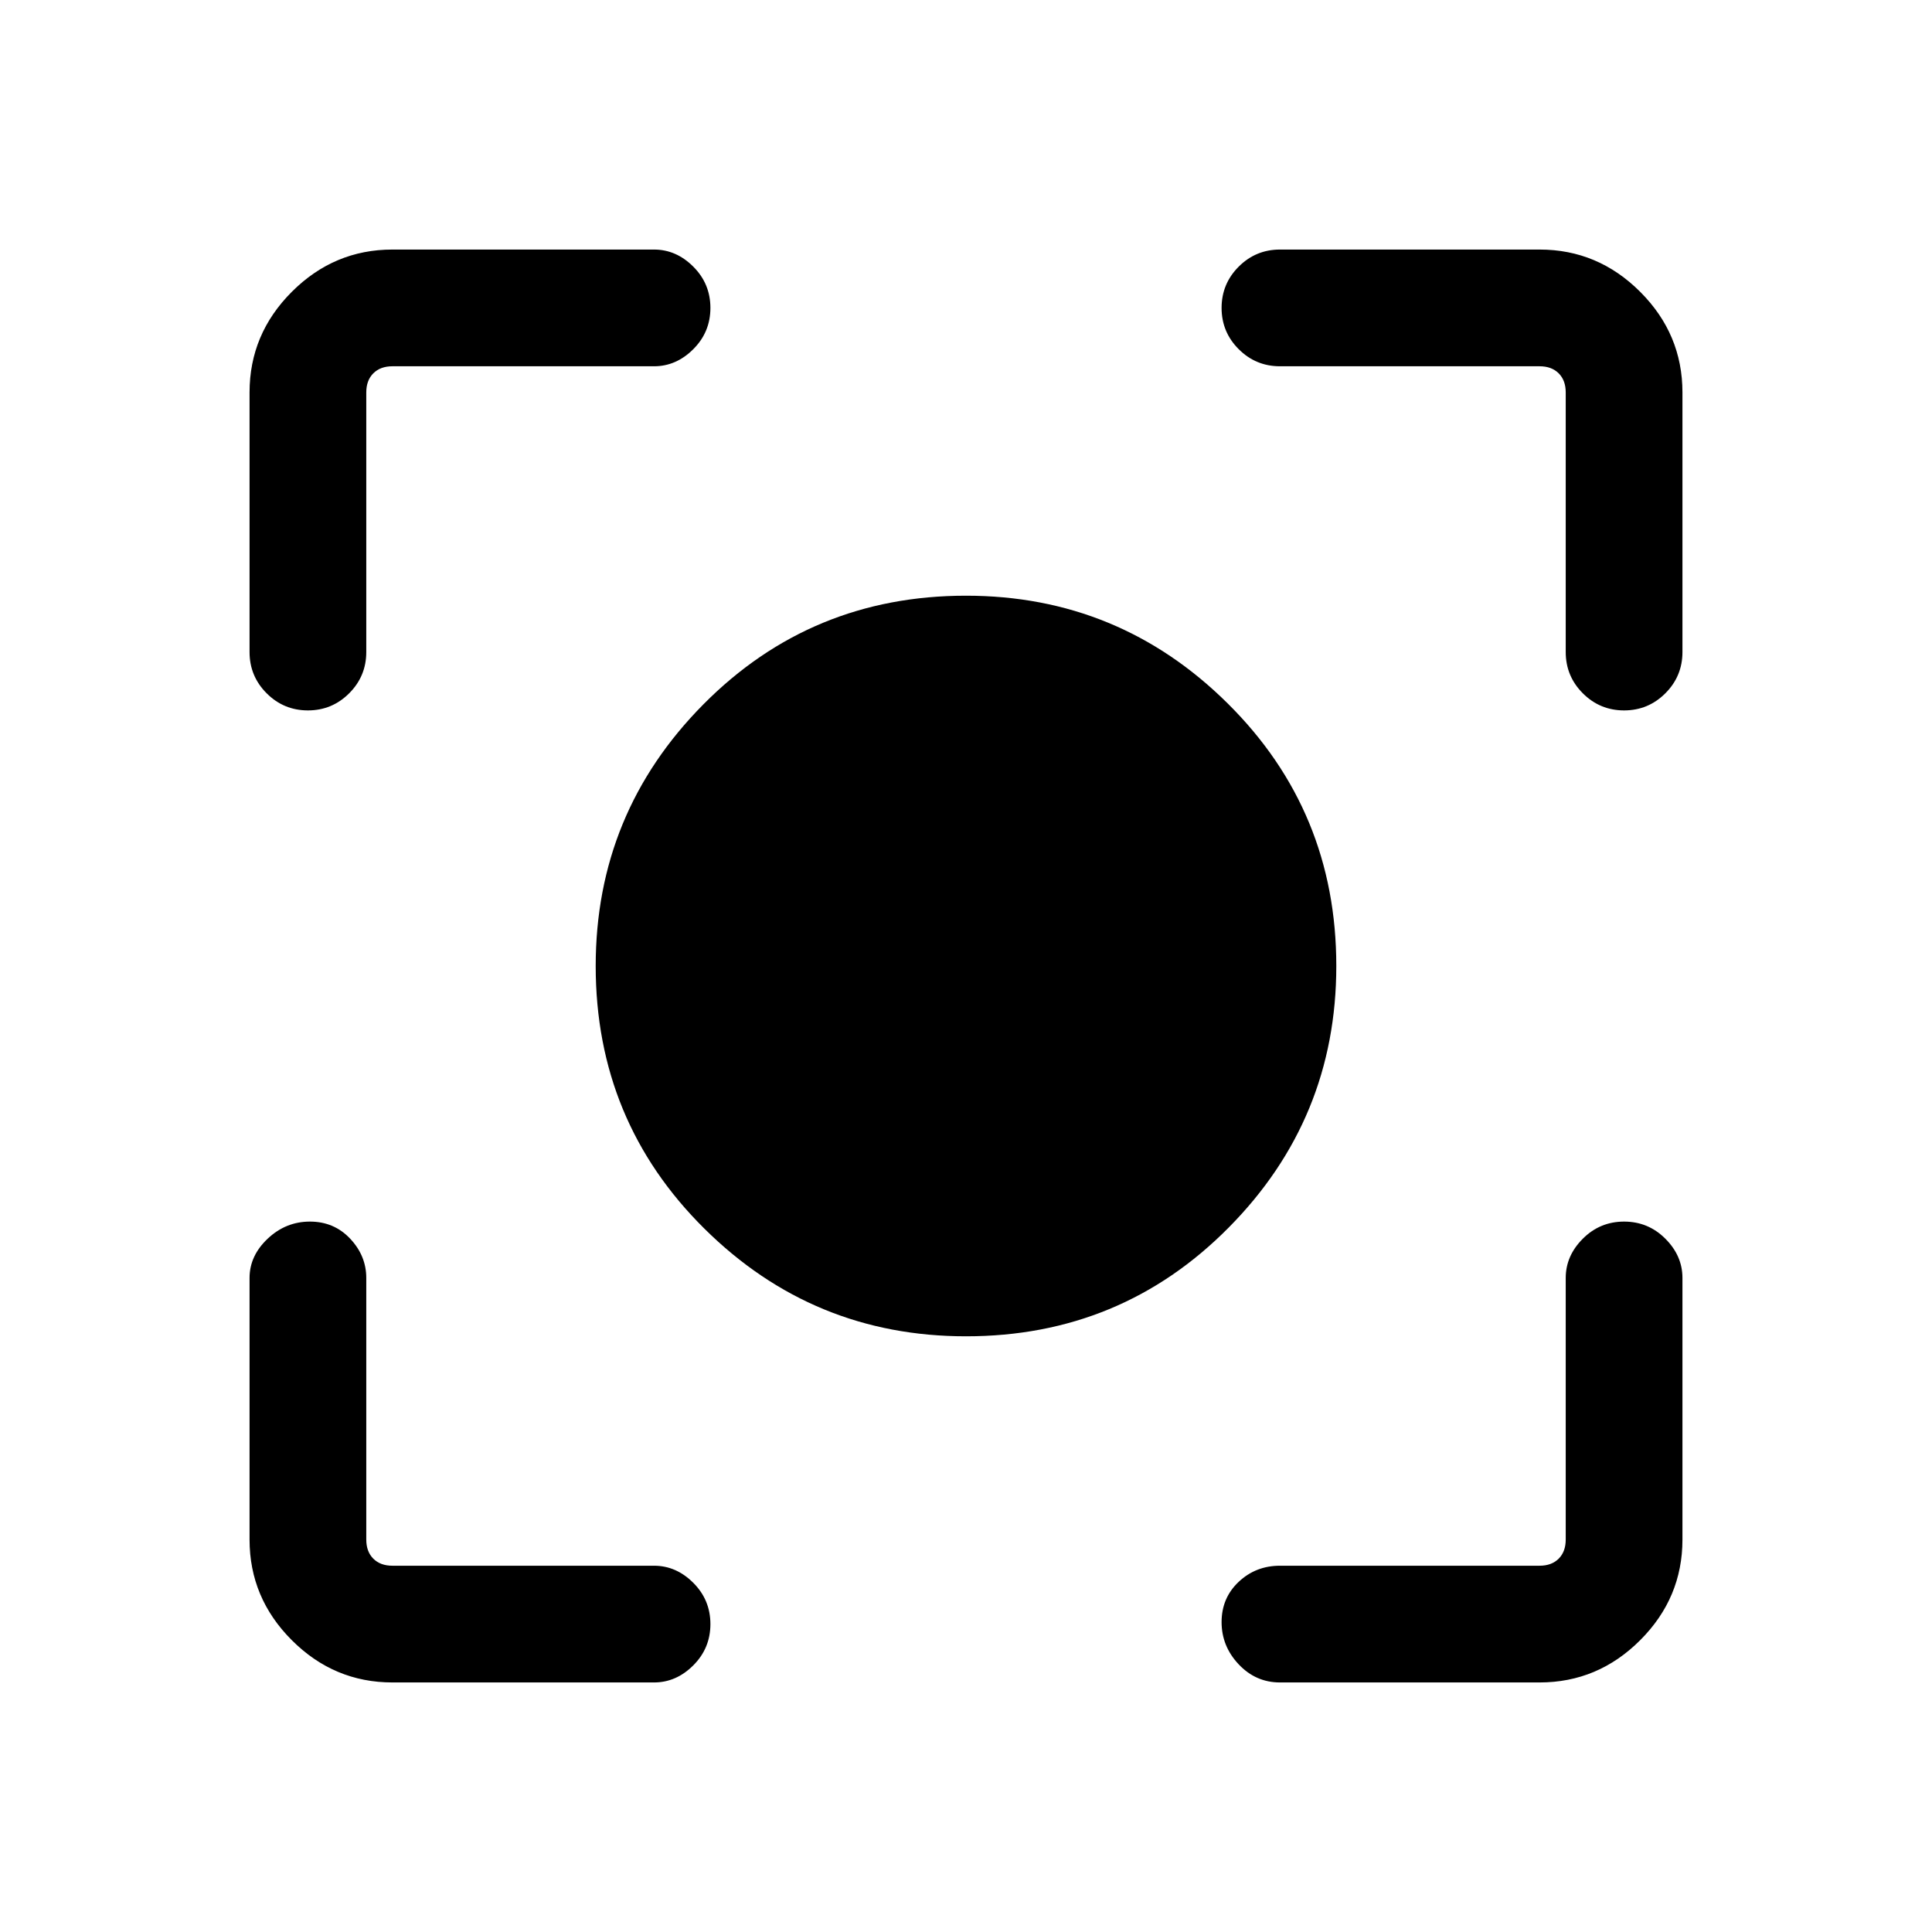 <svg xmlns="http://www.w3.org/2000/svg" height="48" width="48"><path d="M24 33.2Q20.2 33.2 17.5 30.525Q14.8 27.85 14.8 24Q14.8 20.2 17.475 17.5Q20.15 14.8 24 14.8Q27.8 14.8 30.5 17.475Q33.2 20.15 33.2 24Q33.2 27.8 30.525 30.5Q27.85 33.2 24 33.2ZM7.65 17.65Q7.05 17.65 6.625 17.225Q6.2 16.8 6.2 16.2V9.75Q6.2 8.3 7.25 7.25Q8.3 6.2 9.75 6.2H16.25Q16.8 6.2 17.225 6.625Q17.65 7.05 17.65 7.65Q17.65 8.25 17.225 8.675Q16.8 9.1 16.25 9.1H9.75Q9.45 9.1 9.275 9.275Q9.1 9.45 9.1 9.75V16.2Q9.1 16.8 8.675 17.225Q8.25 17.65 7.65 17.65ZM9.75 41.8Q8.3 41.8 7.25 40.75Q6.2 39.7 6.2 38.25V31.75Q6.2 31.2 6.65 30.775Q7.1 30.35 7.7 30.35Q8.3 30.35 8.7 30.775Q9.1 31.2 9.1 31.75V38.25Q9.1 38.55 9.275 38.725Q9.45 38.9 9.75 38.9H16.25Q16.8 38.9 17.225 39.325Q17.65 39.75 17.65 40.35Q17.65 40.95 17.225 41.375Q16.8 41.8 16.25 41.8ZM31.8 41.8Q31.2 41.8 30.775 41.35Q30.35 40.9 30.35 40.3Q30.35 39.7 30.775 39.3Q31.2 38.9 31.8 38.9H38.25Q38.55 38.9 38.725 38.725Q38.9 38.55 38.9 38.25V31.75Q38.9 31.2 39.325 30.775Q39.75 30.35 40.35 30.35Q40.95 30.35 41.375 30.775Q41.8 31.2 41.8 31.75V38.25Q41.8 39.7 40.75 40.75Q39.7 41.8 38.25 41.8ZM40.35 17.65Q39.75 17.65 39.325 17.225Q38.9 16.8 38.9 16.2V9.75Q38.9 9.45 38.725 9.275Q38.55 9.1 38.25 9.1H31.8Q31.2 9.1 30.775 8.675Q30.35 8.25 30.35 7.65Q30.35 7.05 30.775 6.625Q31.2 6.2 31.8 6.2H38.25Q39.7 6.2 40.75 7.25Q41.8 8.3 41.8 9.75V16.2Q41.8 16.8 41.375 17.225Q40.95 17.65 40.35 17.65Z"/></svg>